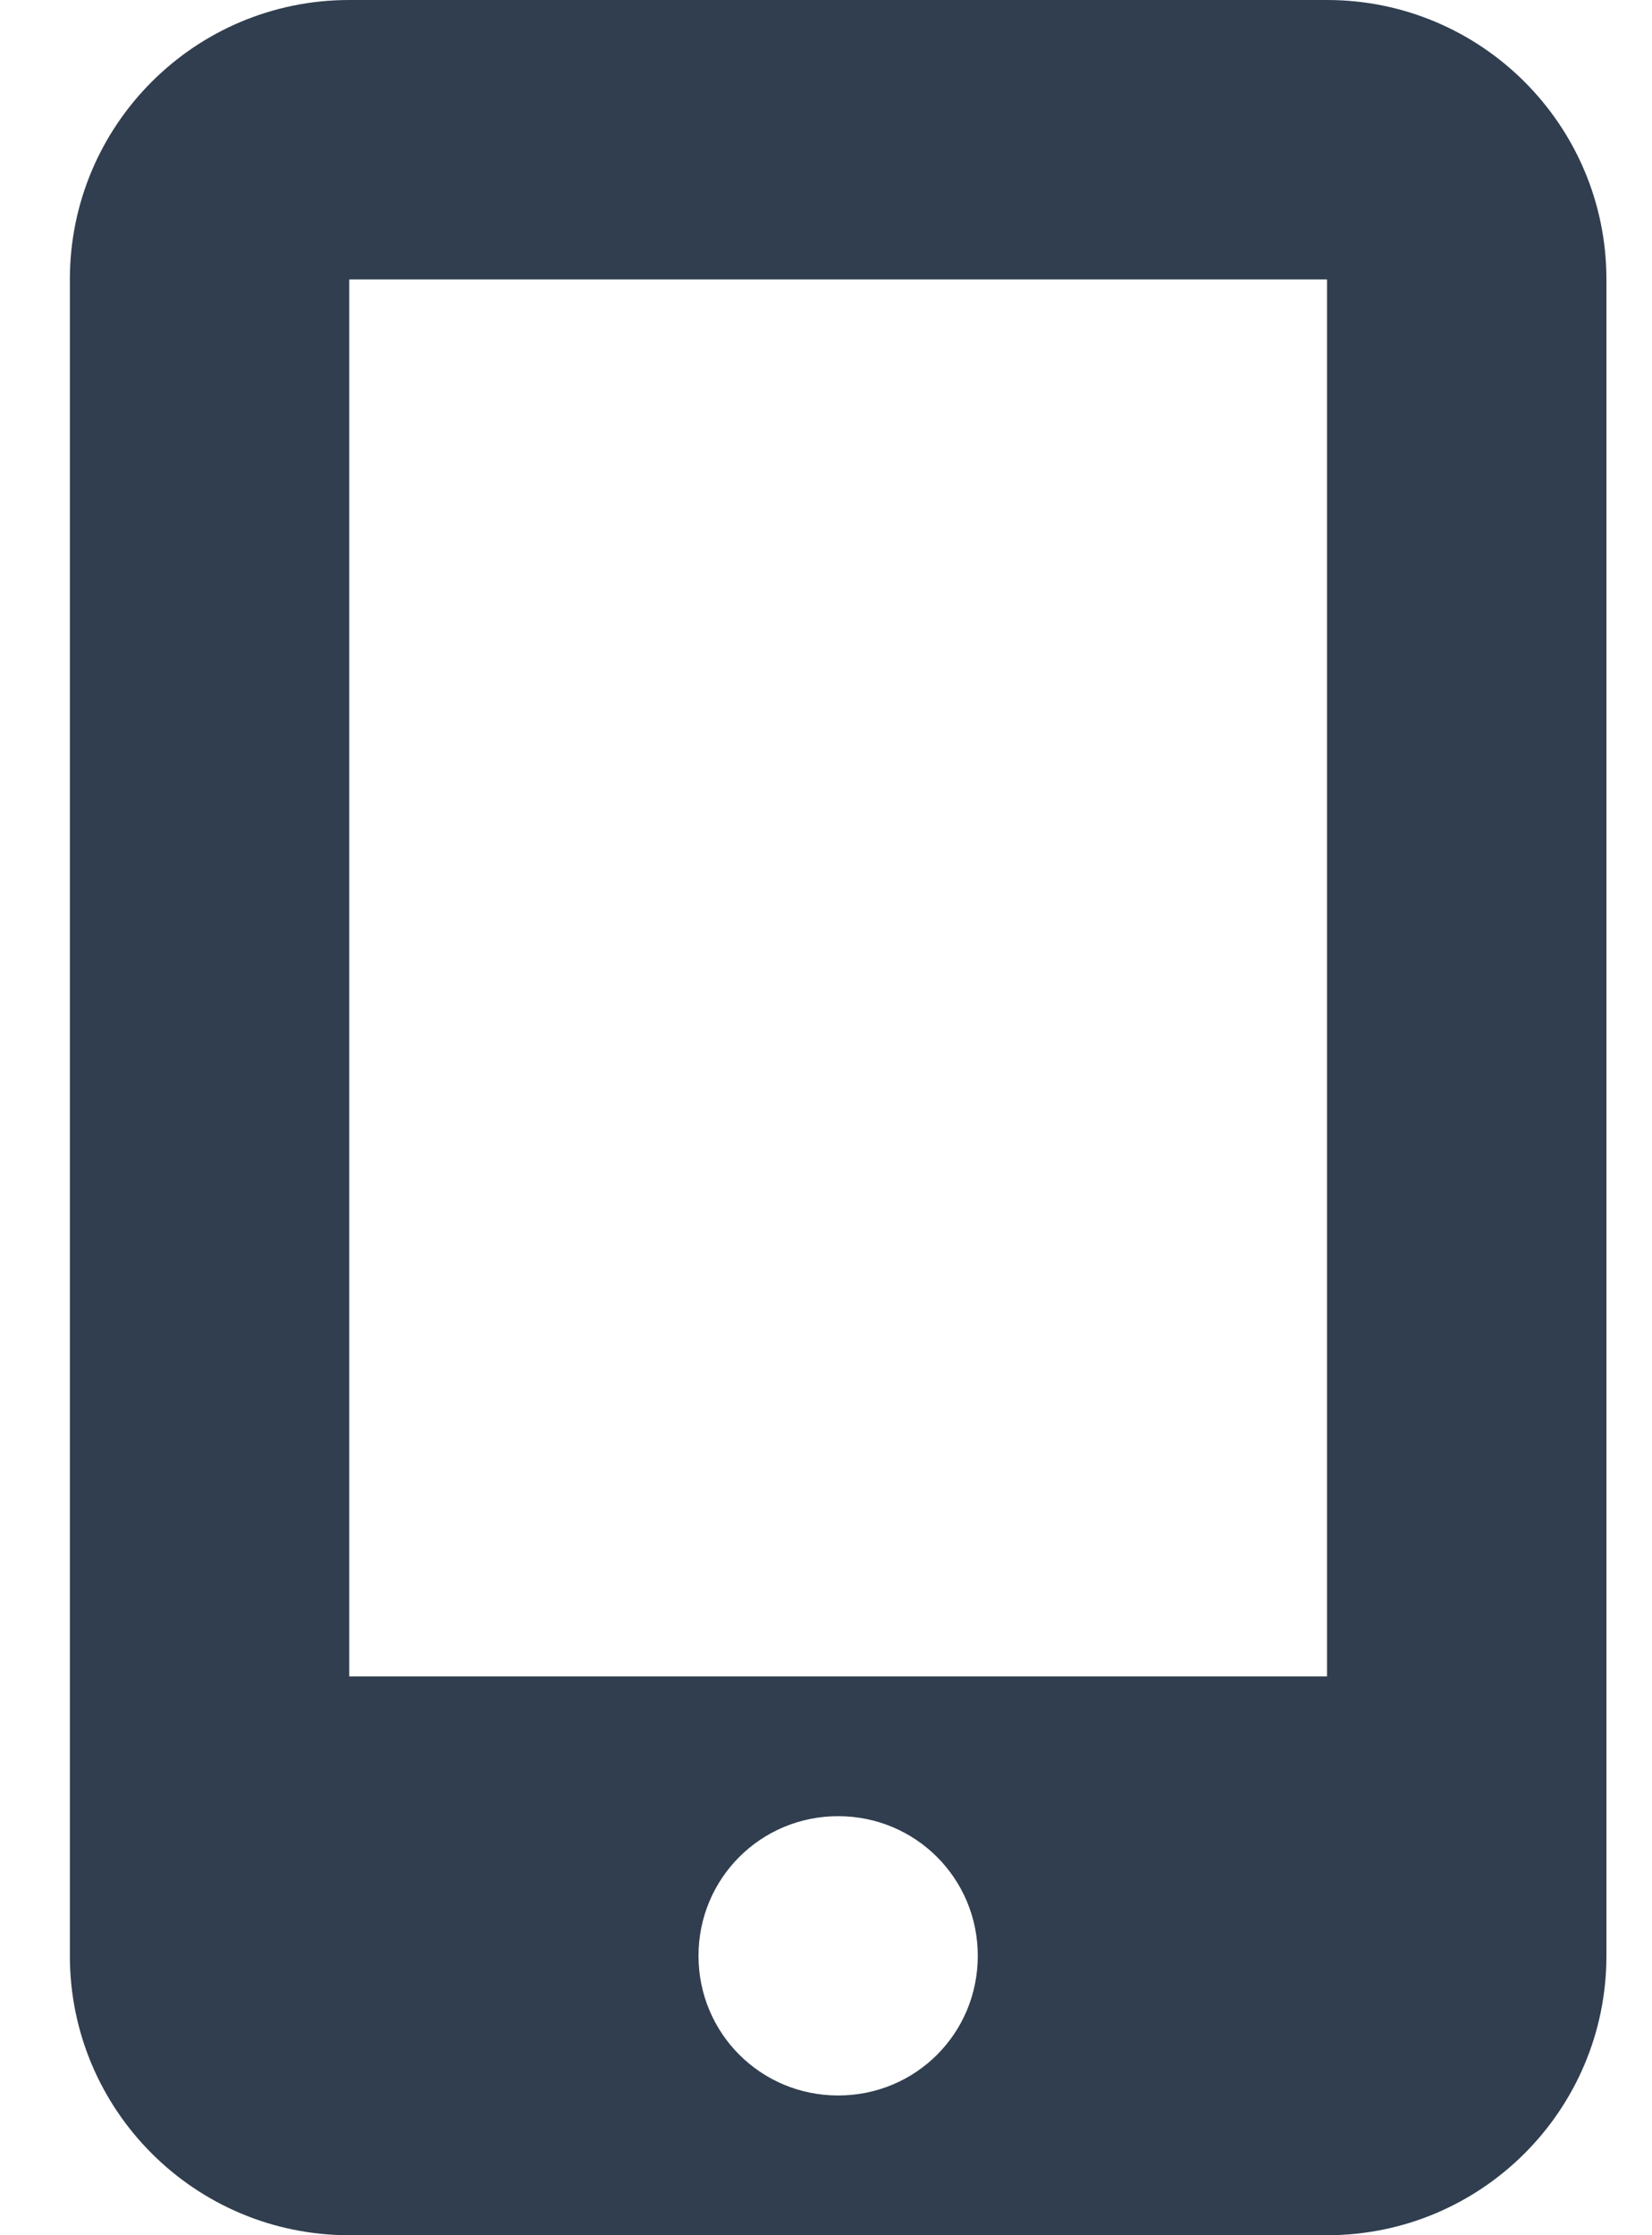 <svg width="17" height="23" viewBox="0 0 17 23" fill="none" xmlns="http://www.w3.org/2000/svg">
<path d="M13.656 0H3.594C2.006 0 0.719 1.287 0.719 2.875V20.125C0.719 21.713 2.006 23 3.594 23H13.656C15.244 23 16.531 21.713 16.531 20.125V2.875C16.531 1.287 15.242 0 13.656 0ZM8.625 21.562C7.828 21.562 7.188 20.922 7.188 20.125C7.188 19.328 7.828 18.688 8.625 18.688C9.422 18.688 10.062 19.328 10.062 20.125C10.062 20.922 9.425 21.562 8.625 21.562ZM13.656 2.875V17.25H3.594V2.875H13.656Z" fill="#303E4F"/>
</svg>
